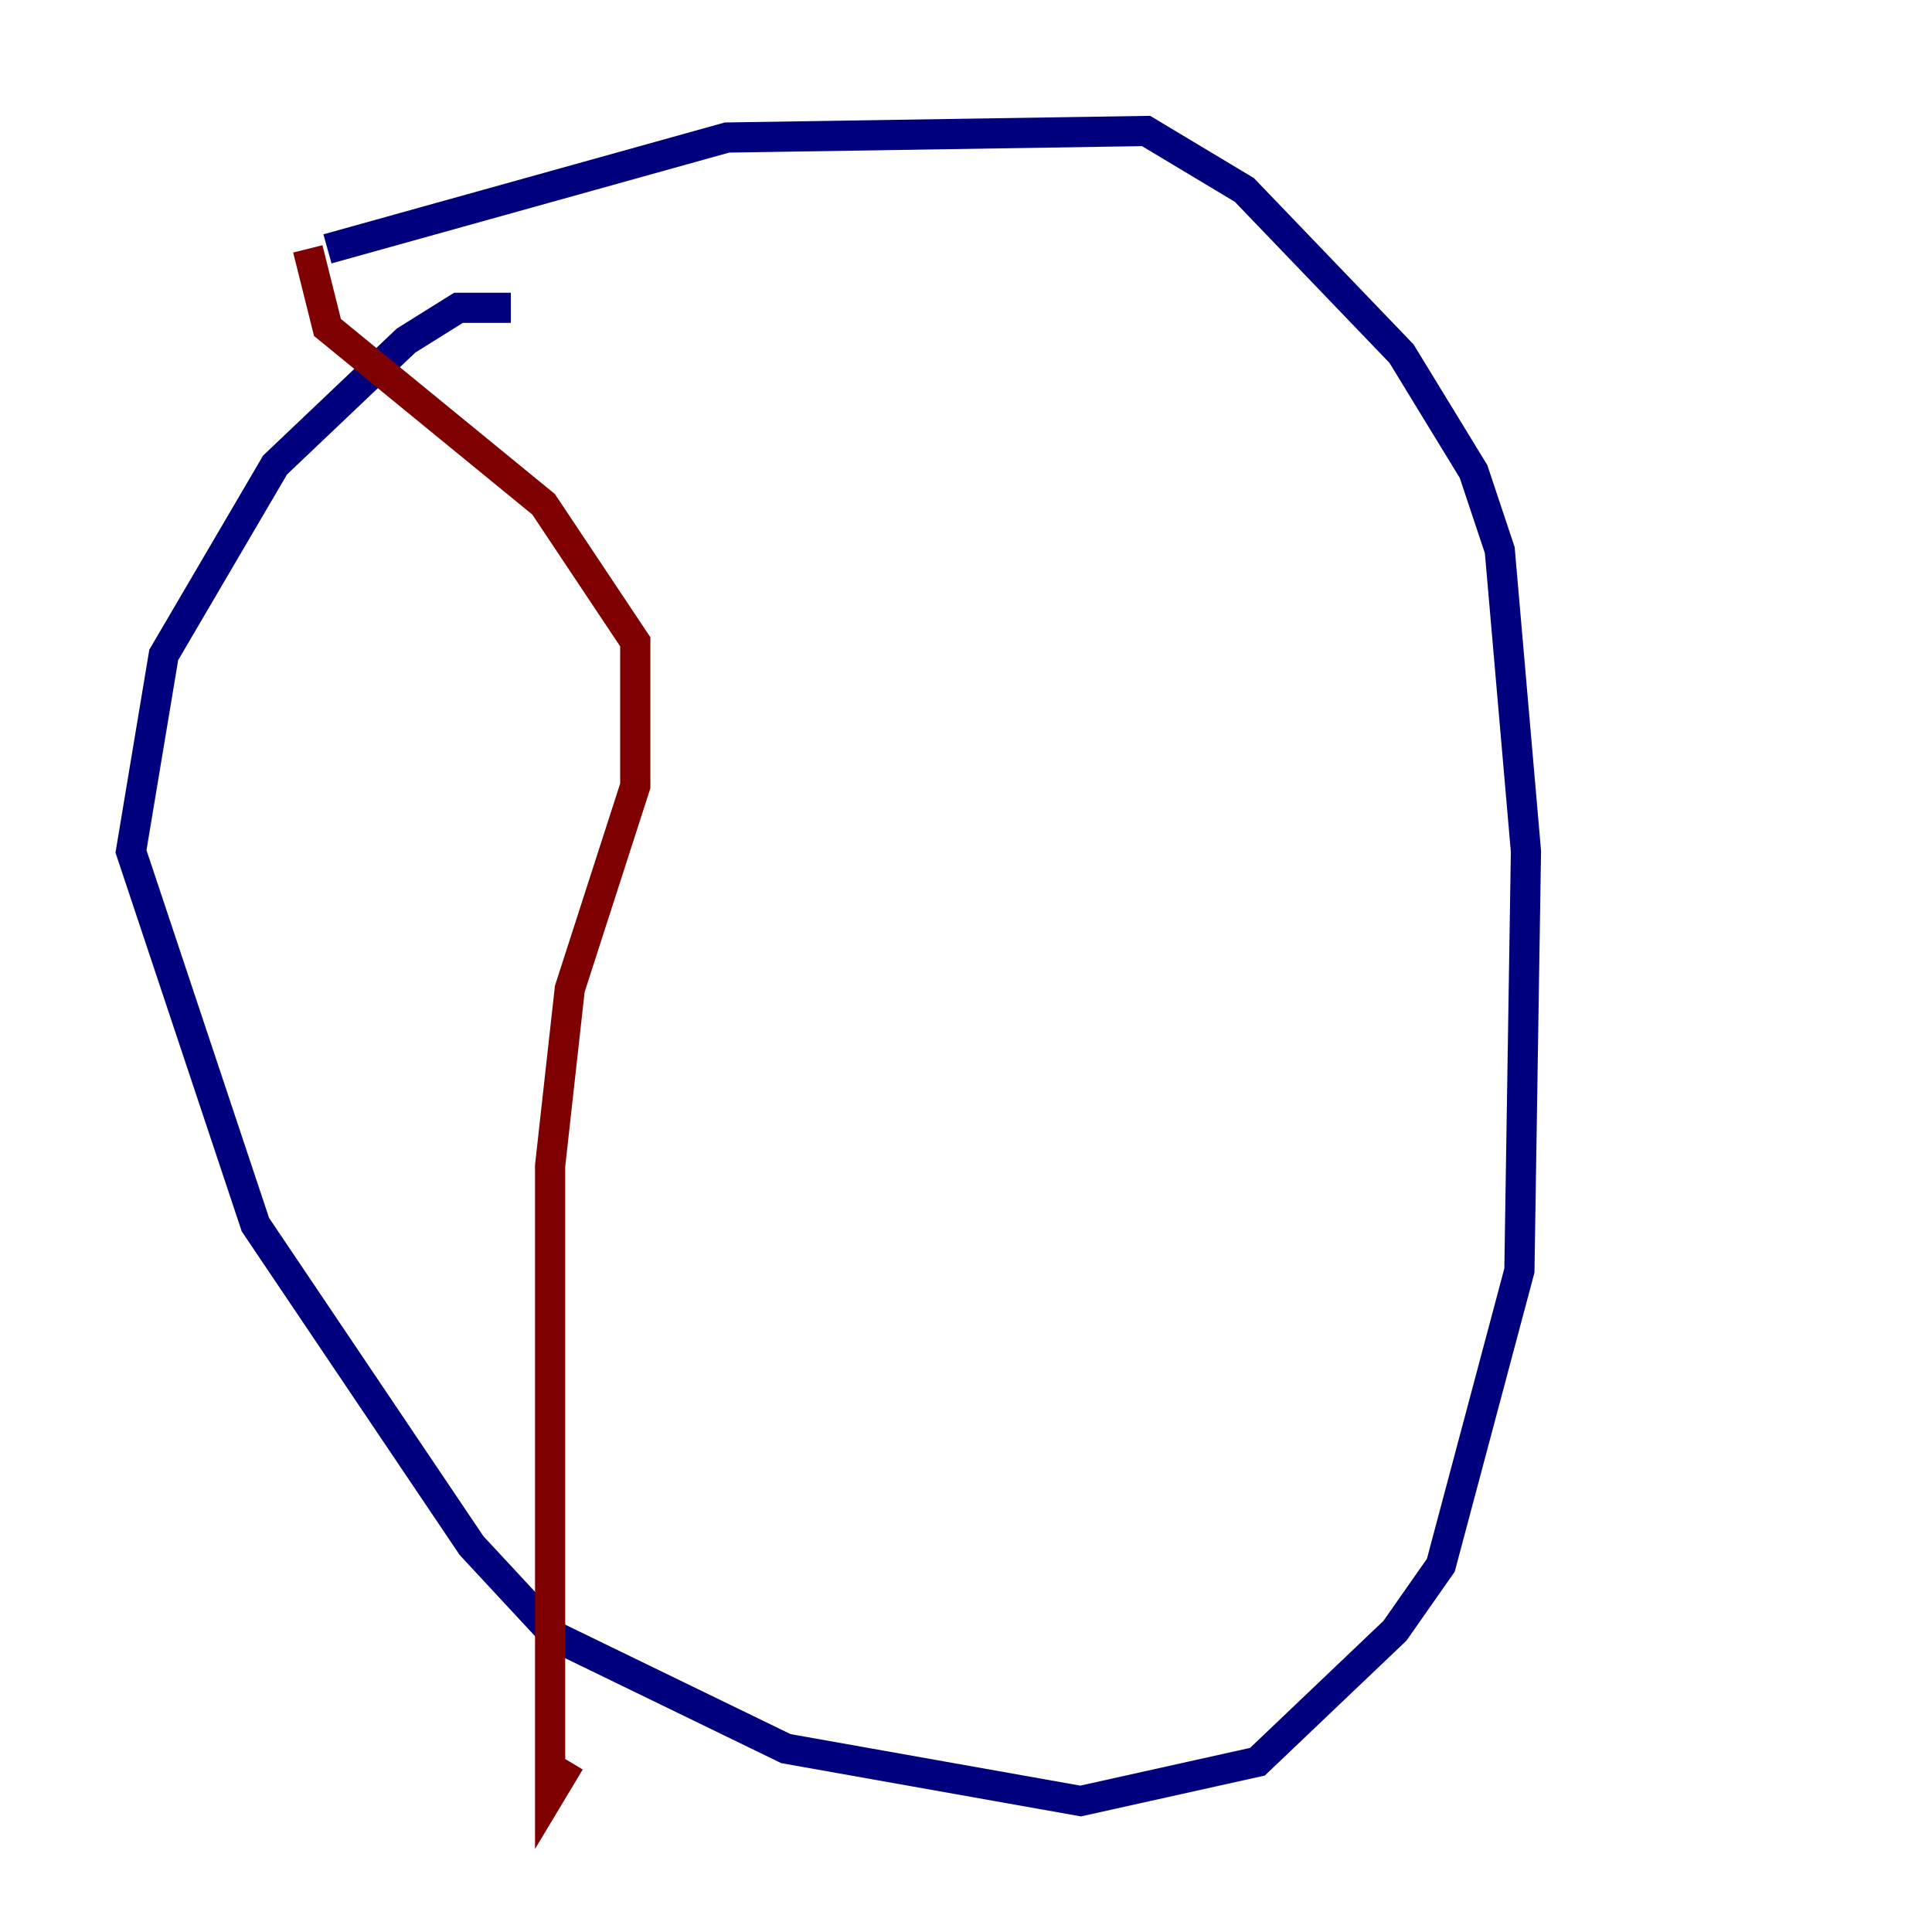 <?xml version="1.0" encoding="utf-8" ?>
<svg baseProfile="tiny" height="128" version="1.2" viewBox="0,0,128,128" width="128" xmlns="http://www.w3.org/2000/svg" xmlns:ev="http://www.w3.org/2001/xml-events" xmlns:xlink="http://www.w3.org/1999/xlink"><defs /><polyline fill="none" points="33.844,20.393 30.373,20.393 26.902,22.563 18.224,30.807 10.848,43.39 8.678,56.407 16.922,81.139 31.241,102.4 36.881,108.475 52.068,115.851 71.593,119.322 83.308,116.719 92.42,108.041 95.458,103.702 100.664,84.176 101.098,56.407 99.363,36.447 97.627,31.241 92.854,23.43 82.441,12.583 75.932,8.678 48.163,9.112 21.695,16.488" stroke="#00007f" stroke-width="2" /><polyline fill="none" points="20.393,16.488 21.695,21.695 36.014,33.41 42.088,42.522 42.088,52.068 37.749,65.519 36.447,77.234 36.447,118.888 37.749,116.719" stroke="#7f0000" stroke-width="2" /></svg>